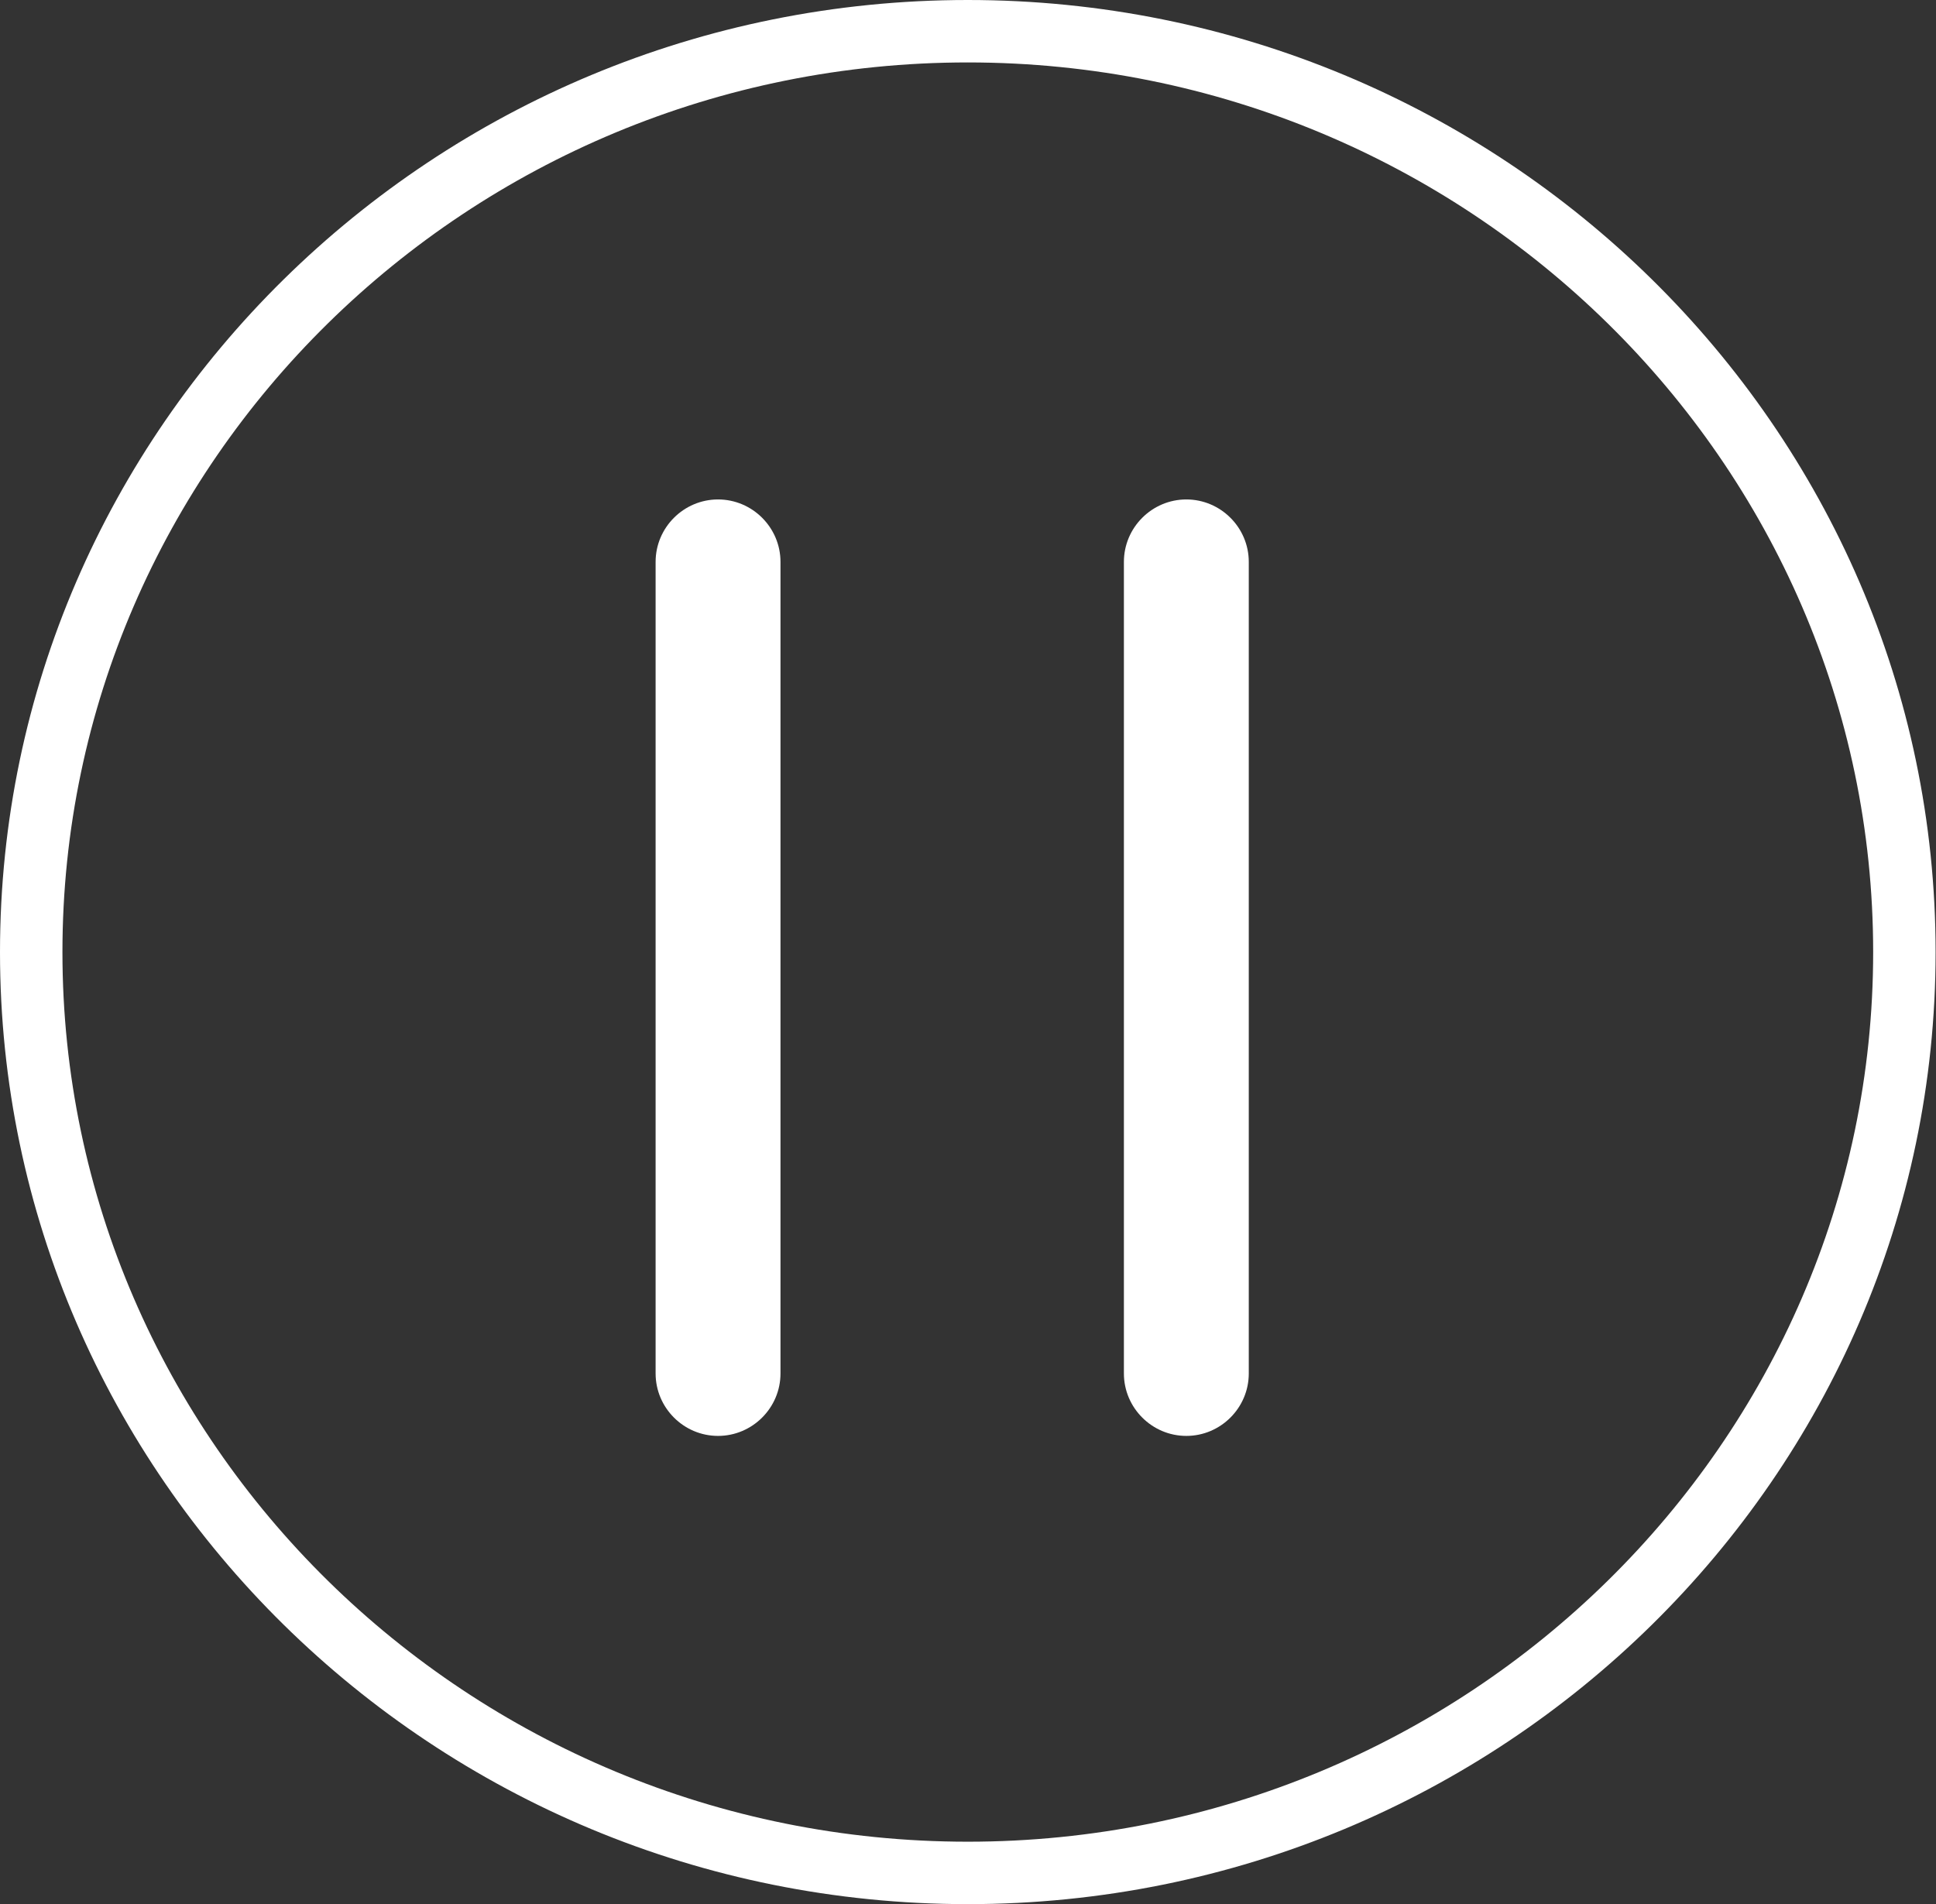<?xml version="1.0" standalone="no"?><!DOCTYPE svg PUBLIC "-//W3C//DTD SVG 1.1//EN" "http://www.w3.org/Graphics/SVG/1.1/DTD/svg11.dtd"><svg t="1502374118006" class="icon" style="" viewBox="0 0 1041 1024" version="1.1" xmlns="http://www.w3.org/2000/svg" p-id="2132" xmlns:xlink="http://www.w3.org/1999/xlink" width="203.32" height="200"><rect x="0" y="0" width="1041" height="1024" fill="#333333" stroke="none"/><defs><style type="text/css"></style></defs><path d="M520.393 1024C233.338 1024 0 794.02 0 512 0 229.98 233.338 0 520.393 0c287.056 0 520.393 229.98 520.393 512C1040.787 794.02 807.449 1024 520.393 1024zM520.393 33.574C251.803 33.574 33.574 248.446 33.574 512S251.803 990.426 520.393 990.426c268.59 0 486.82-214.872 486.82-478.426S788.984 33.574 520.393 33.574z" p-id="2133" fill="#ffffff"></path><path d="M386.098 268.59 386.098 268.59c18.466 0 33.574 15.108 33.574 33.574l0 436.459c0 18.466-15.108 33.574-33.574 33.574l0 0c-18.466 0-33.574-15.108-33.574-33.574L352.525 302.164C352.525 283.698 367.633 268.59 386.098 268.59z" p-id="2134" fill="#ffffff"></path><path d="M637.902 268.59 637.902 268.59c18.466 0 33.574 15.108 33.574 33.574l0 436.459c0 18.466-15.108 33.574-33.574 33.574l0 0c-18.466 0-33.574-15.108-33.574-33.574L604.328 302.164C604.328 283.698 619.436 268.59 637.902 268.59z" p-id="2135" fill="#ffffff"></path></svg>